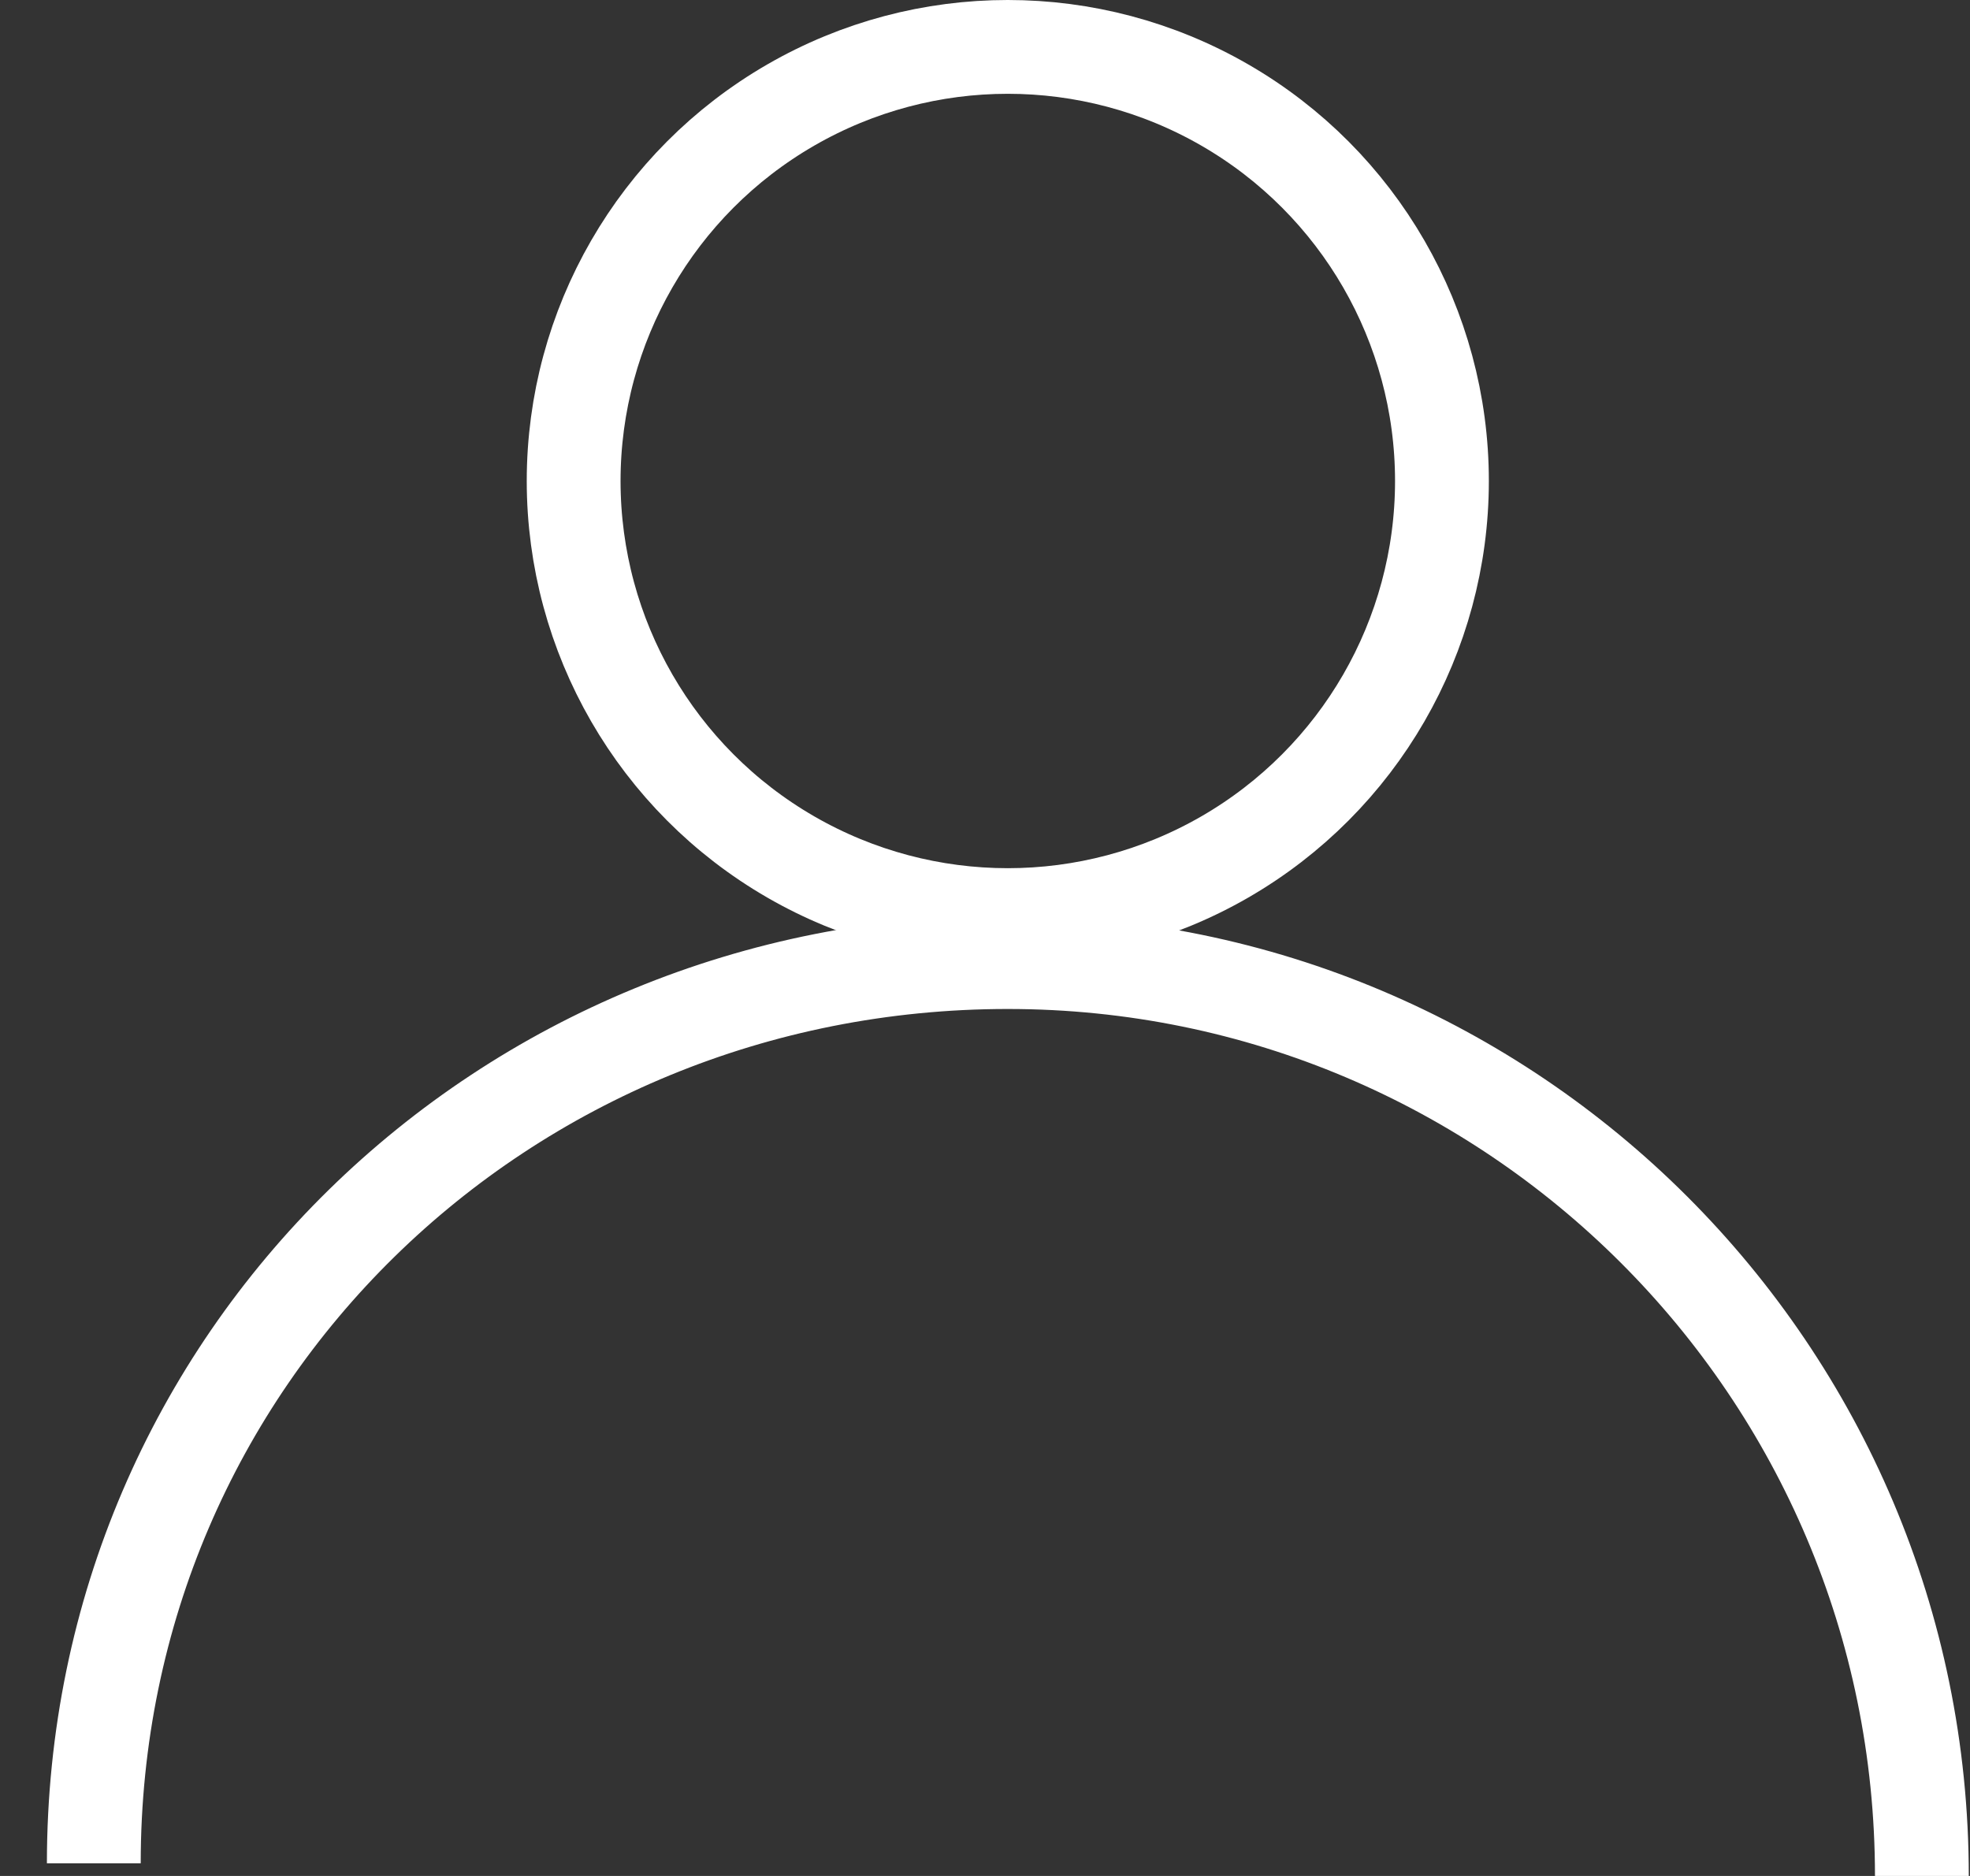 <svg width="21" height="20" viewBox="0 0 21 20" fill="none" xmlns="http://www.w3.org/2000/svg">
<rect x="0" y="0" width="21" height="20" fill="#333333" stroke="none"/>
<circle cx="10.743" cy="5.128" r="4.628" stroke="white" vector-effect="non-scaling-stroke"
/>
<path d="M20.487 20C20.487 14.619 16.124 10.257 10.743 10.257C5.362 10.257 1 14.484 1 19.865" stroke="white" vector-effect="non-scaling-stroke"
/>
</svg>
